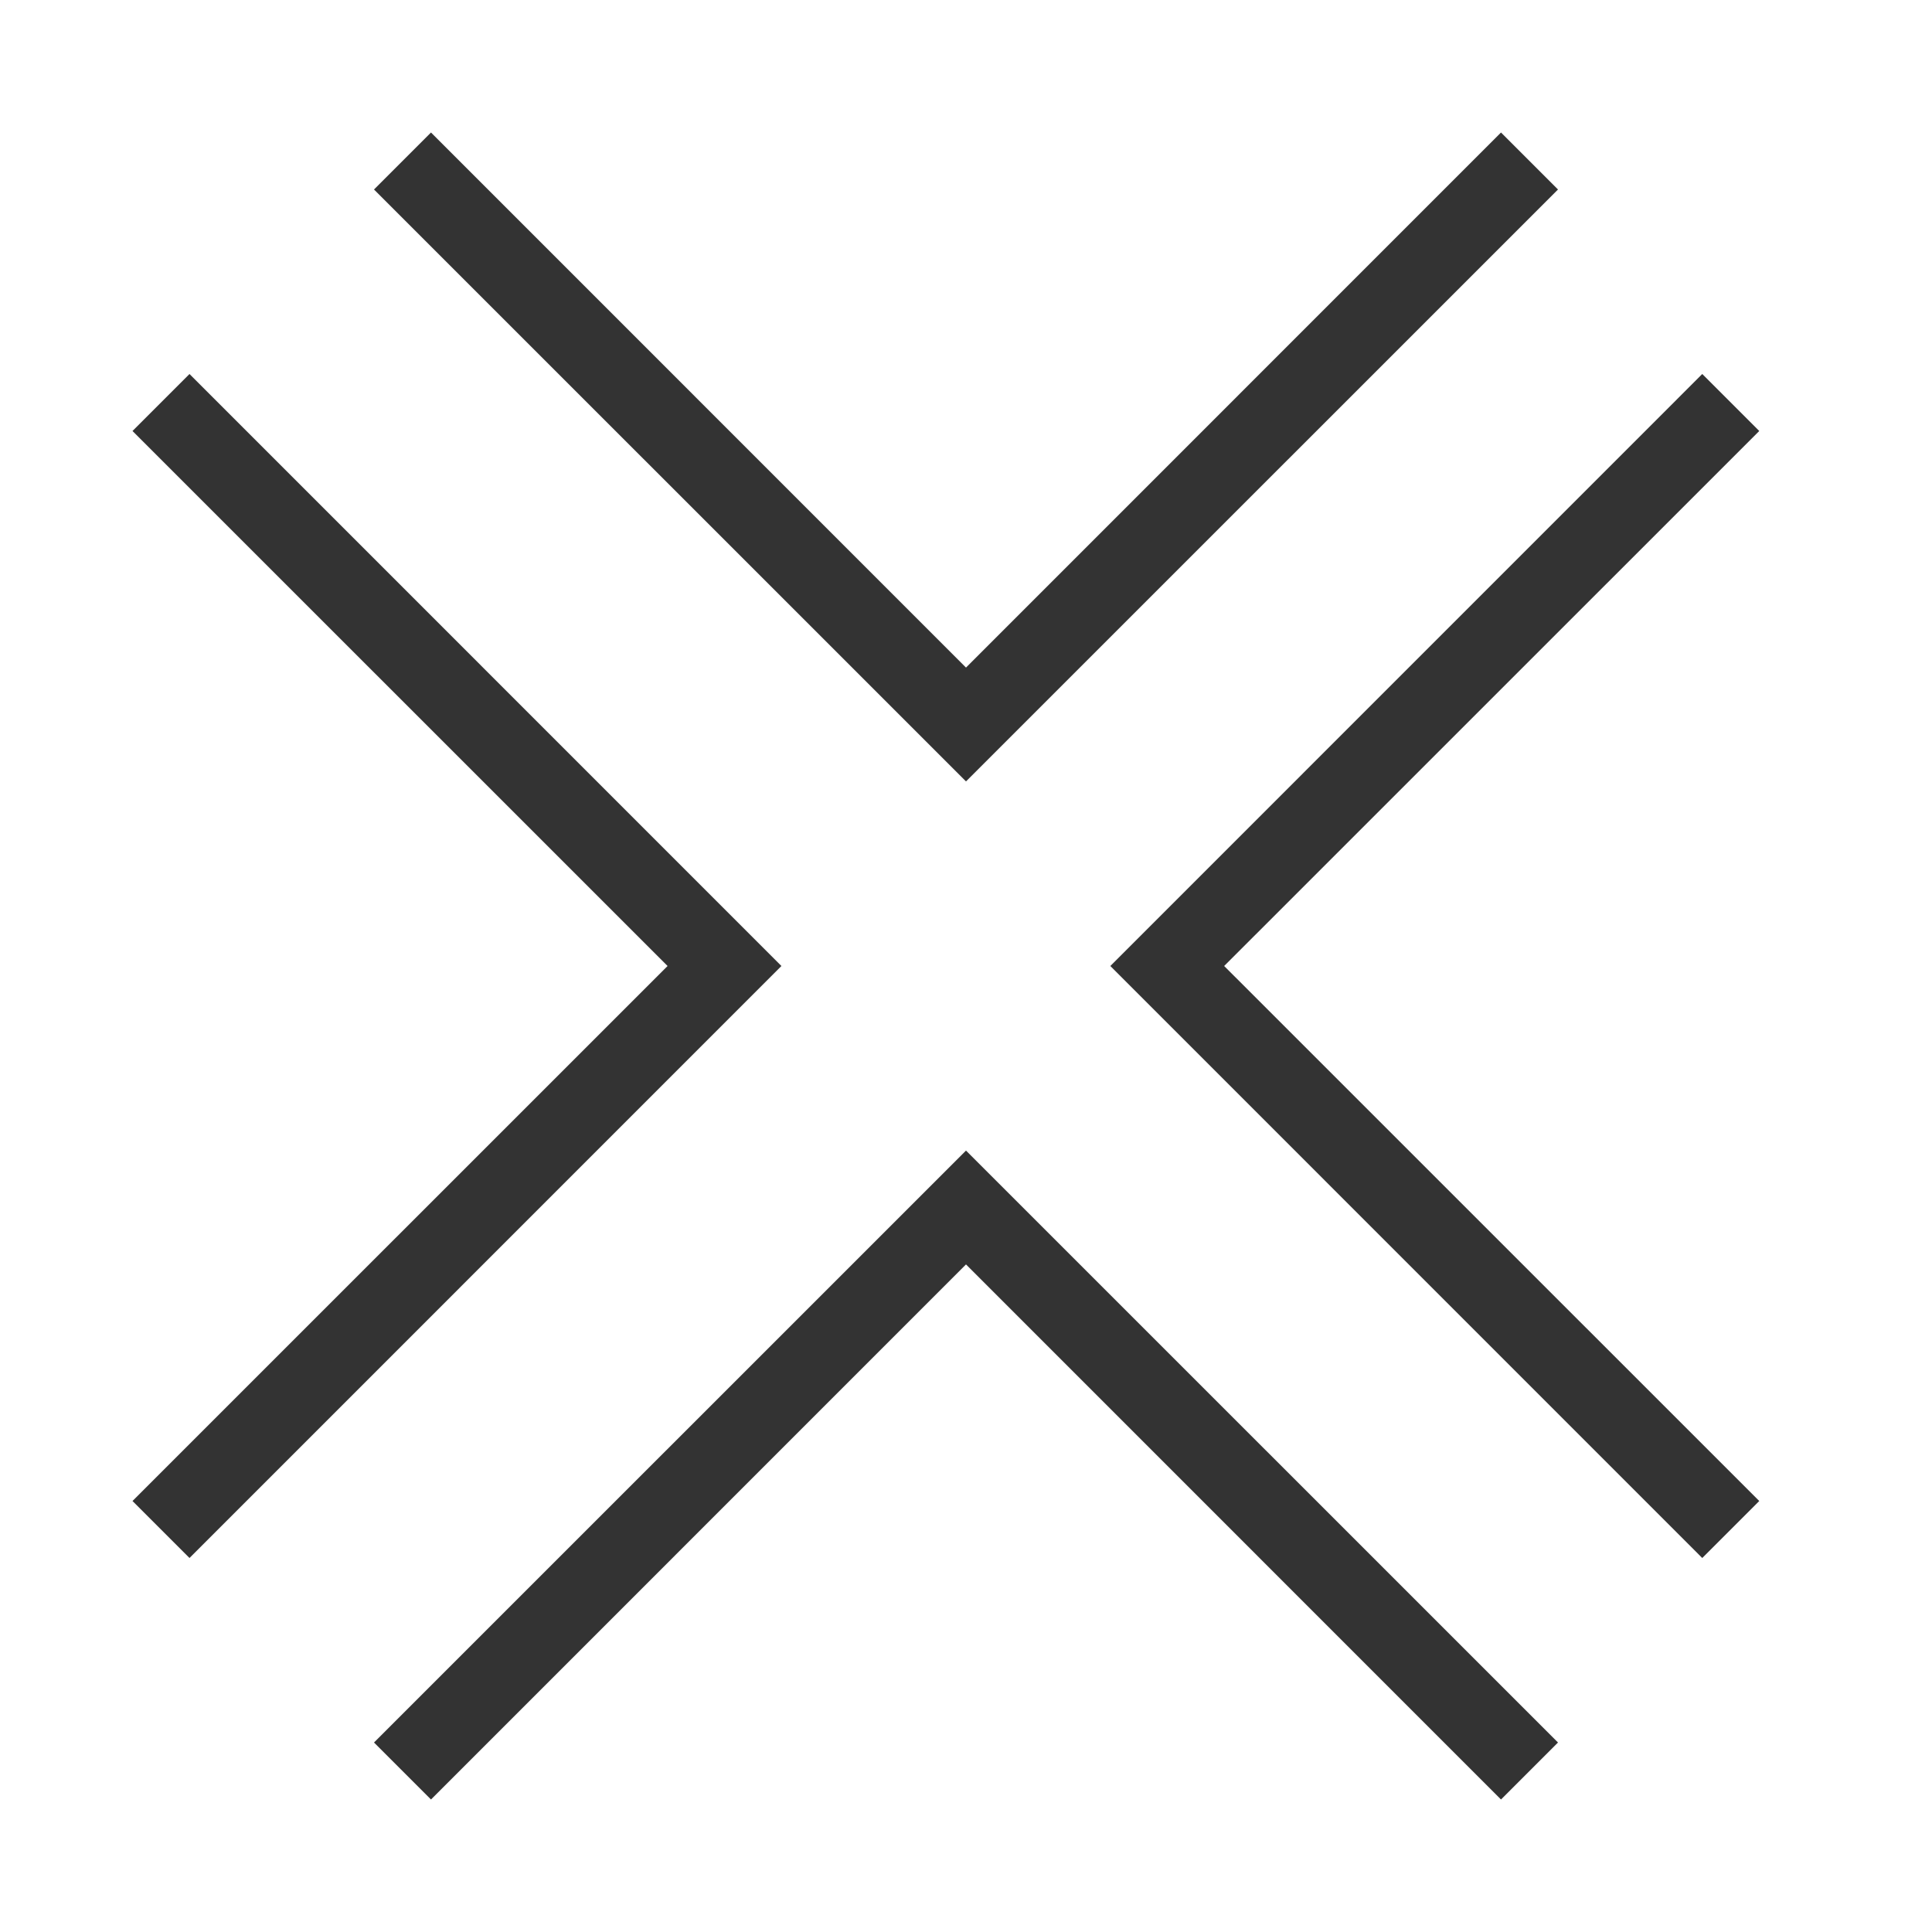 <?xml version="1.0" encoding="iso-8859-1"?>
<svg version="1.1" id="&#x56FE;&#x5C42;_1" xmlns="http://www.w3.org/2000/svg" xmlns:xlink="http://www.w3.org/1999/xlink" x="0px"
	 y="0px" viewBox="0 0 24 24" style="enable-background:new 0 0 24 24;" xml:space="preserve">
<polygon style="fill:#333333;" points="12,9.707 4.646,2.354 5.354,1.646 12,8.293 18.646,1.646 19.354,2.354 "/>
<polygon style="fill:#333333;" points="18.646,22.354 12,15.707 5.354,22.354 4.646,21.646 12,14.293 19.354,21.646 "/>
<polygon style="fill:#333333;" points="21.146,19.354 13.793,12 21.146,4.646 21.854,5.354 15.207,12 21.854,18.646 "/>
<polygon style="fill:#333333;" points="2.354,19.354 1.646,18.646 8.293,12 1.646,5.354 2.354,4.646 9.707,12 "/>
</svg>






